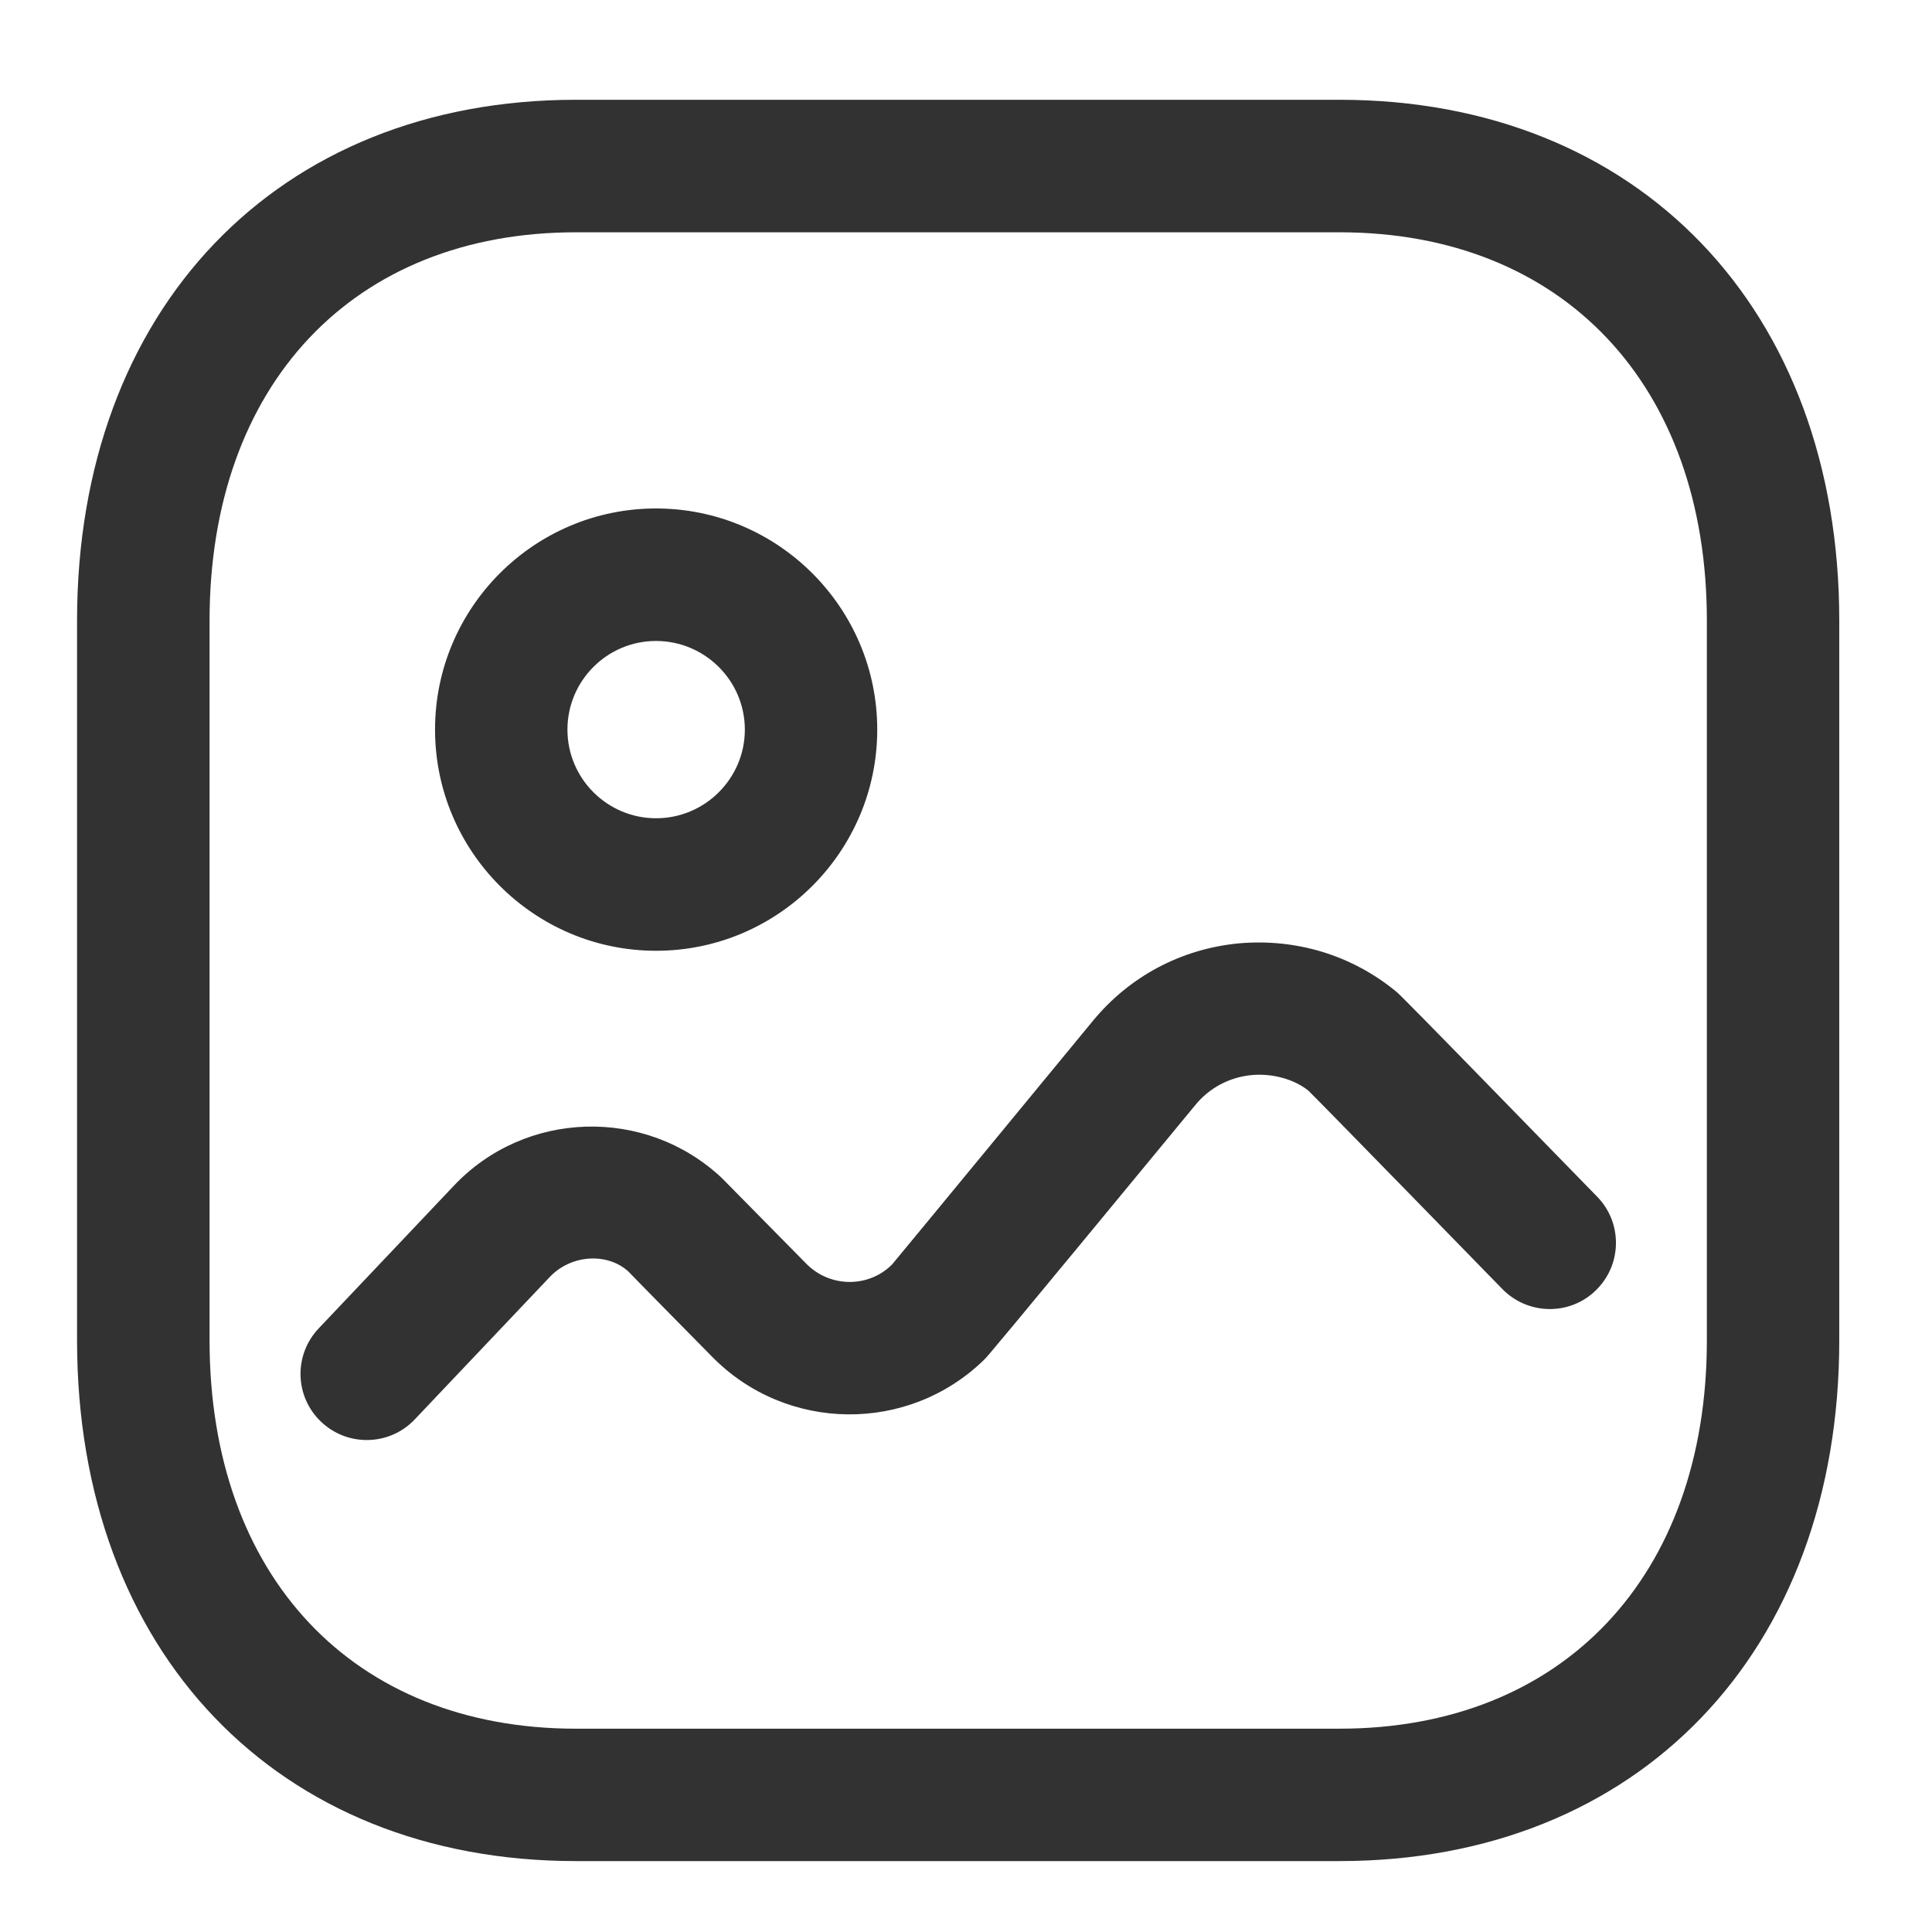 <svg width="17" height="17" viewBox="0 0 17 17" fill="none" xmlns="http://www.w3.org/2000/svg">
<path fill-rule="evenodd" clip-rule="evenodd" d="M11.787 0.878C14.417 0.878 16.184 2.72 16.184 5.461V11.794C16.184 14.534 14.417 16.376 11.787 16.376H5.067C2.442 16.376 0.678 14.534 0.678 11.794V5.461C0.678 2.72 2.442 0.878 5.067 0.878H11.787ZM11.787 2.044H5.067C3.109 2.044 1.844 3.385 1.844 5.461V11.794C1.844 13.87 3.109 15.211 5.067 15.211H11.787C13.75 15.211 15.019 13.87 15.019 11.794V5.461C15.019 3.385 13.75 2.044 11.787 2.044ZM12.284 8.724C12.289 8.728 12.293 8.732 12.303 8.741L12.319 8.756C12.322 8.759 12.325 8.762 12.329 8.766L12.372 8.809C12.512 8.949 12.899 9.344 14.053 10.529C14.278 10.759 14.274 11.128 14.043 11.353C13.813 11.579 13.443 11.572 13.219 11.342C13.219 11.342 11.627 9.708 11.514 9.598C11.393 9.499 11.2 9.442 11.01 9.46C10.816 9.48 10.642 9.572 10.519 9.722C8.713 11.912 8.691 11.933 8.662 11.962C7.995 12.616 6.919 12.605 6.265 11.937C6.265 11.937 5.542 11.204 5.53 11.189C5.35 11.023 5.03 11.034 4.838 11.236L3.65 12.489C3.535 12.611 3.381 12.671 3.227 12.671C3.083 12.671 2.939 12.618 2.826 12.511C2.592 12.29 2.583 11.921 2.805 11.688L3.992 10.435C4.62 9.768 5.68 9.735 6.351 10.365L7.095 11.12C7.302 11.33 7.64 11.334 7.848 11.128C7.926 11.036 9.618 8.981 9.618 8.981C9.94 8.591 10.393 8.35 10.898 8.301C11.403 8.256 11.893 8.403 12.284 8.724ZM5.773 4.474C6.847 4.475 7.719 5.348 7.719 6.42C7.719 7.492 6.846 8.366 5.773 8.366C4.7 8.366 3.828 7.492 3.828 6.42C3.828 5.347 4.7 4.474 5.773 4.474ZM5.772 5.64C5.343 5.64 4.993 5.989 4.993 6.42C4.993 6.85 5.343 7.2 5.773 7.2C6.203 7.2 6.554 6.85 6.554 6.42C6.554 5.99 6.203 5.64 5.772 5.64Z" fill="#323232"/>
</svg>
